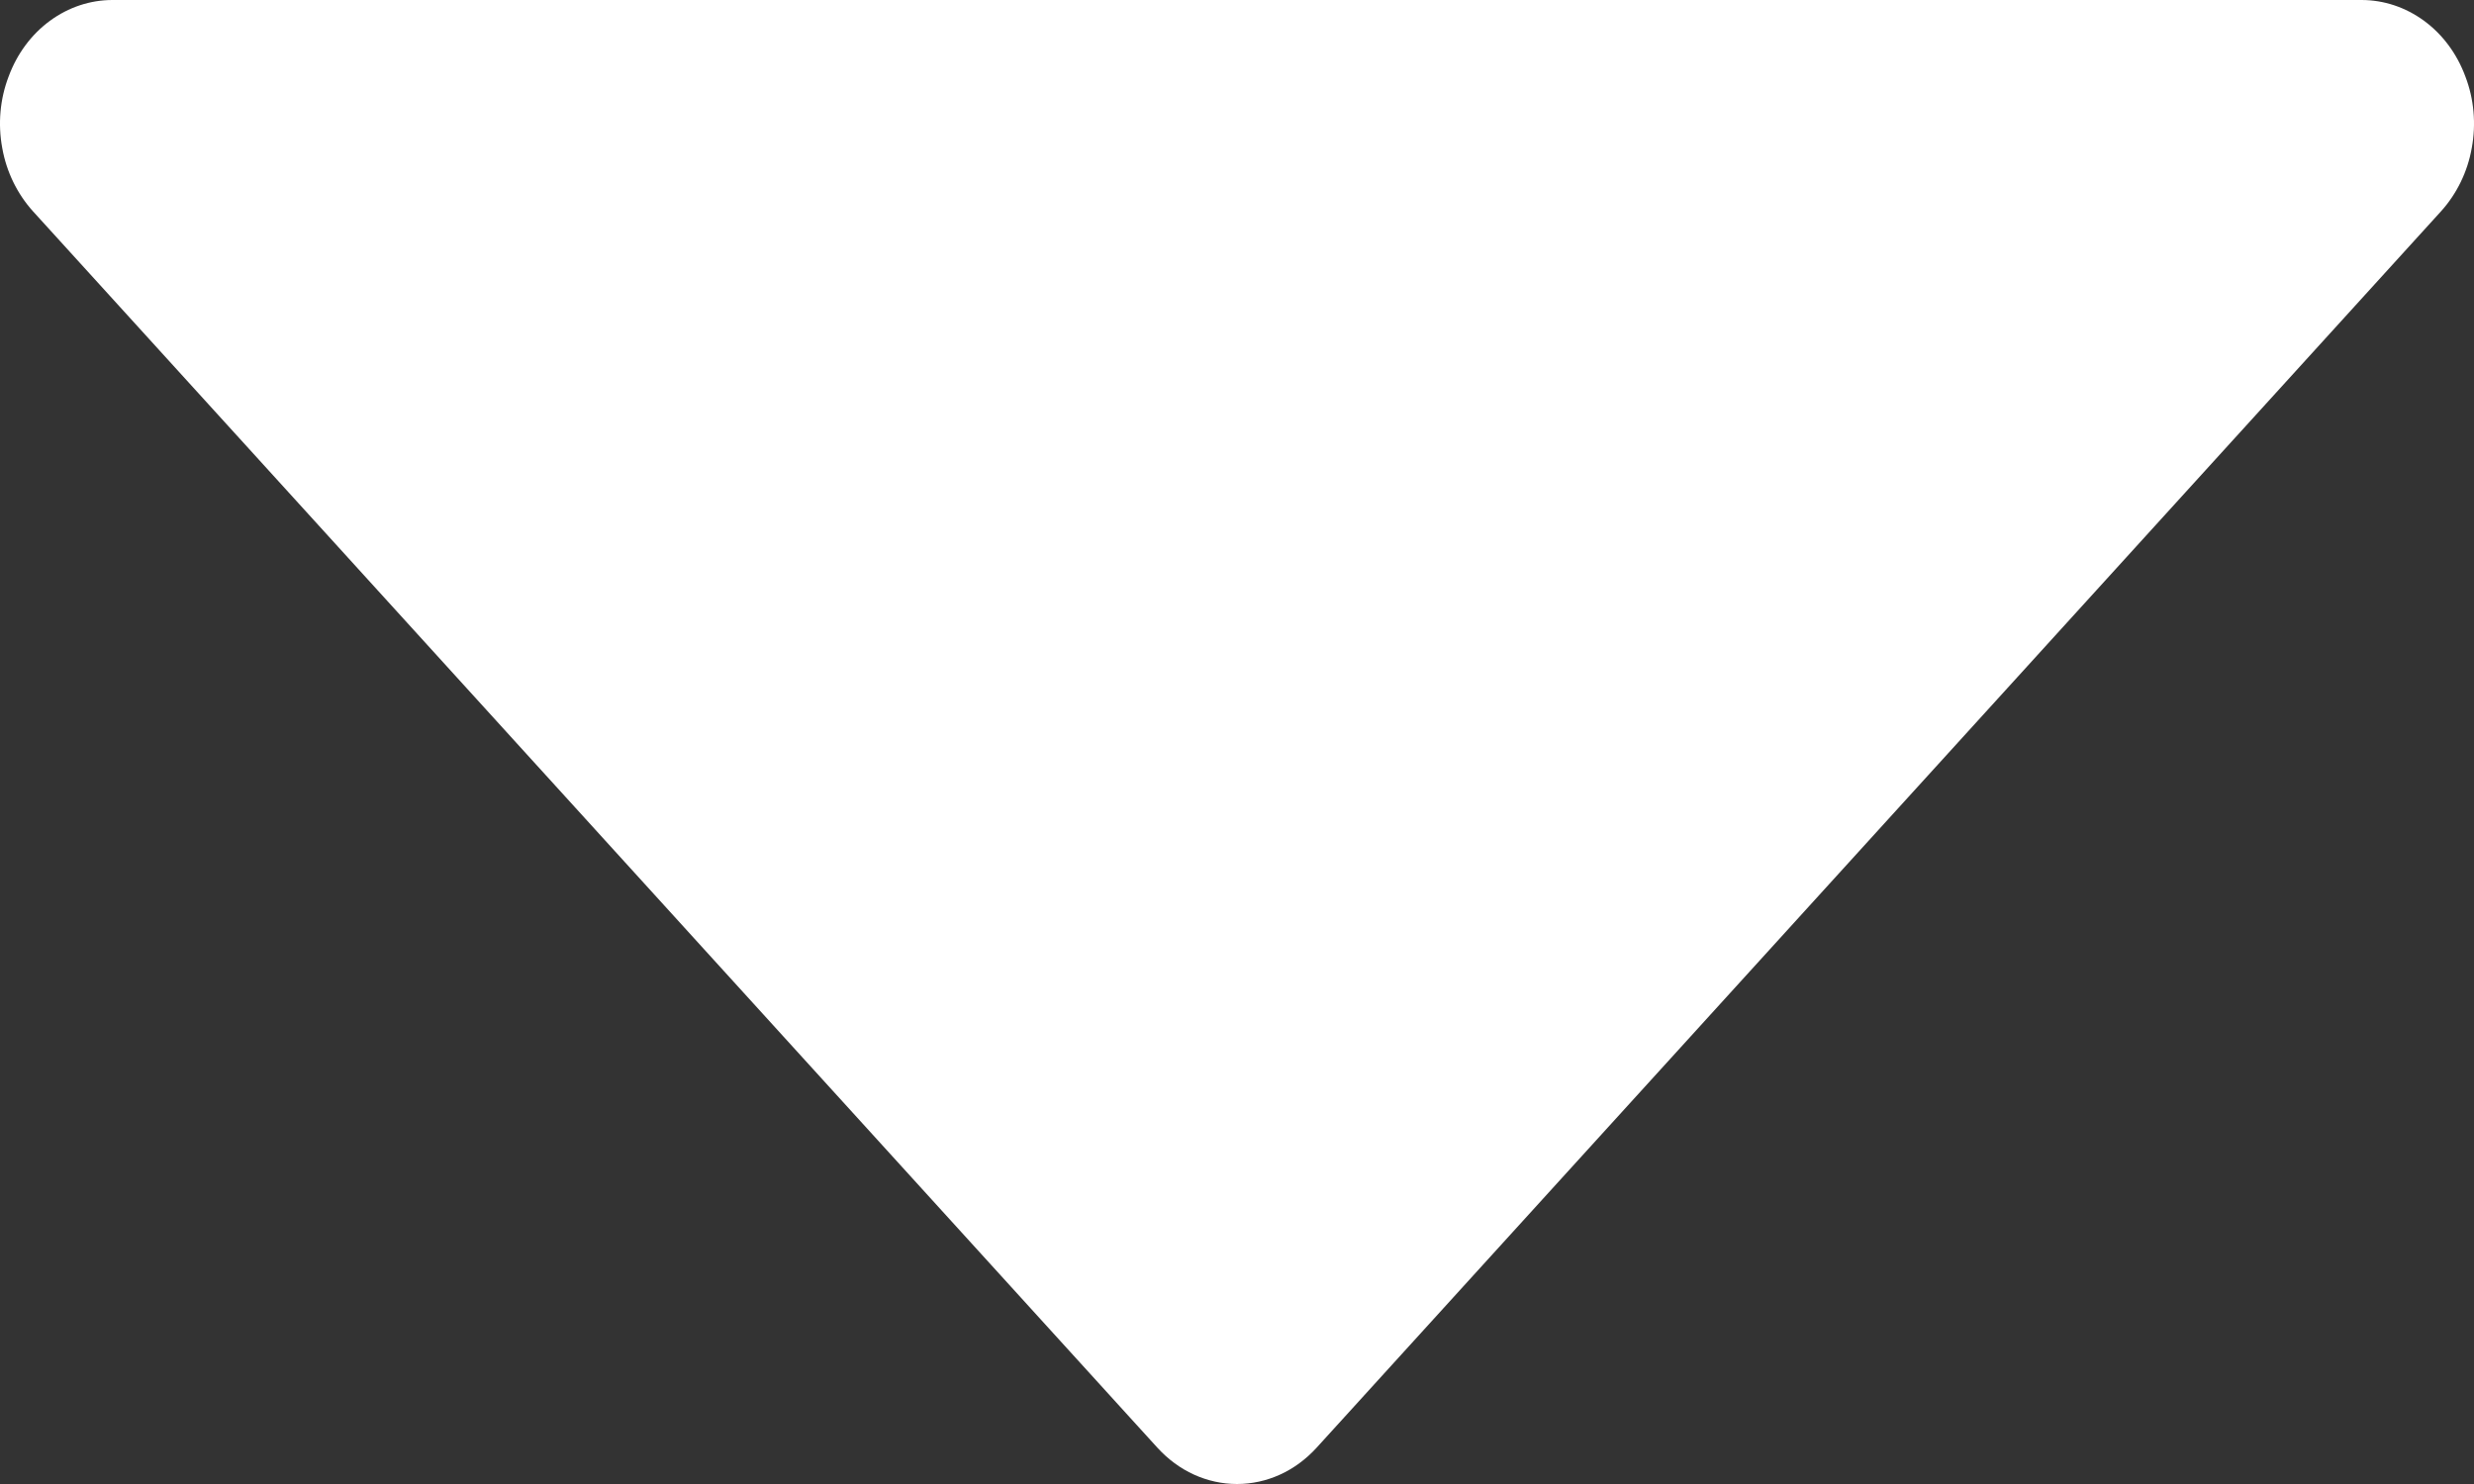 <svg xmlns="http://www.w3.org/2000/svg" width="10" height="6" viewBox="0 0 10 6" fill="none">
  <rect x="0" y="0" width="10" height="6" fill="#333333" stroke="none"/>
  <path d="M9.867 0.854L5.322 5.853C5.279 5.9 5.229 5.937 5.174 5.962C5.119 5.987 5.06 6 5 6C4.94 6 4.881 5.987 4.826 5.962C4.771 5.937 4.721 5.9 4.678 5.853L0.133 0.854C0.07 0.784 0.026 0.695 0.009 0.598C-0.009 0.501 0 0.4 0.035 0.309C0.069 0.217 0.127 0.139 0.202 0.084C0.277 0.029 0.365 -7.77087e-05 0.455 1.5489e-07H9.545C9.635 -7.77087e-05 9.723 0.029 9.798 0.084C9.873 0.139 9.931 0.217 9.965 0.309C10 0.4 10.009 0.501 9.991 0.598C9.974 0.695 9.93 0.784 9.867 0.854Z" fill="white"/>
</svg>